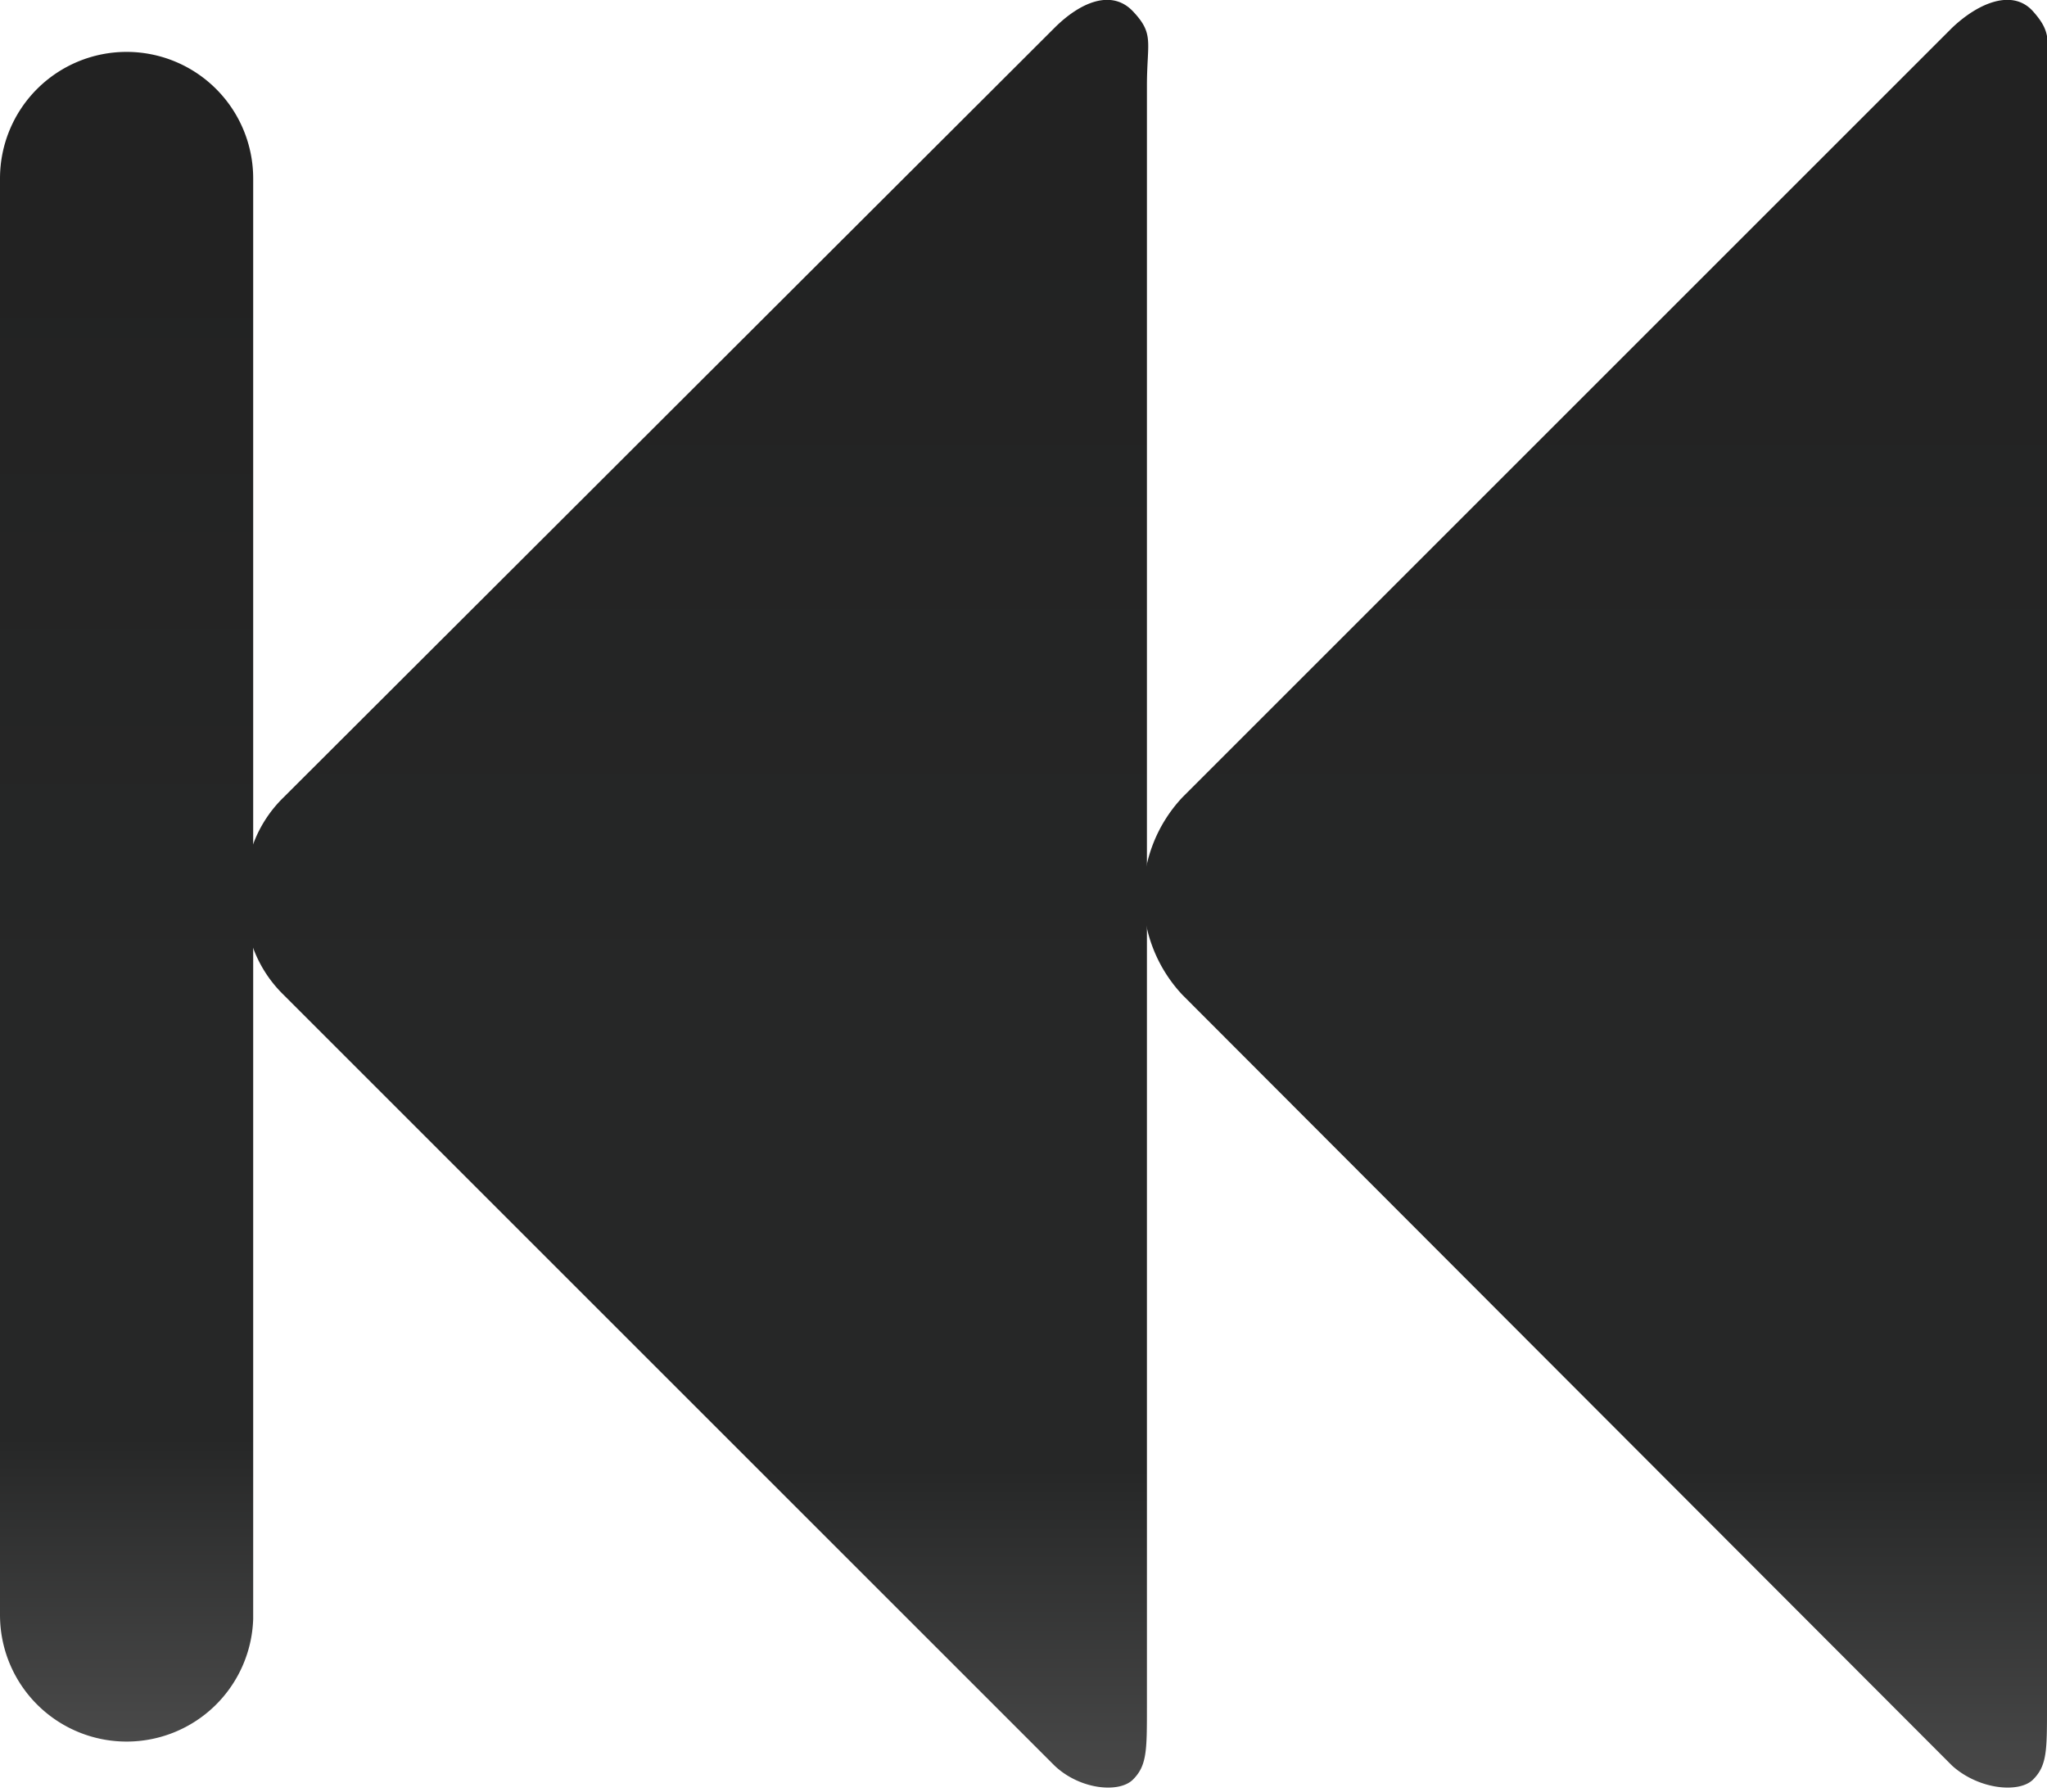 <svg xmlns="http://www.w3.org/2000/svg" xmlns:xlink="http://www.w3.org/1999/xlink" viewBox="0 0 16.17 14.16"><defs><style>.cls-1,.cls-2,.cls-3{fill-rule:evenodd;}.cls-1{fill:url(#GradientFill_2);}.cls-2{fill:url(#GradientFill_2-2);}.cls-3{fill:url(#GradientFill_2-3);}</style><linearGradient id="GradientFill_2" x1="12.6" y1="14.16" x2="12.6" gradientUnits="userSpaceOnUse"><stop offset="0" stop-color="#4a4a4a"/><stop offset="0.18" stop-color="#262727"/><stop offset="0.43" stop-color="#262727"/><stop offset="0.89" stop-color="#222"/><stop offset="1" stop-color="#222"/></linearGradient><linearGradient id="GradientFill_2-2" x1="5.5" y1="14.16" x2="5.5" y2="0" xlink:href="#GradientFill_2"/><linearGradient id="GradientFill_2-3" x1="0.97" y1="13.76" x2="0.97" y2="0.44" xlink:href="#GradientFill_2"/></defs><g id="Слой_2" data-name="Слой 2"><g id="РЎР_РѕР_1" data-name="РЎР»РѕР№ 1"><path class="cls-1" d="M9.34,6.3,15.42.22c.21-.2.48-.31.64-.13s.11.24.11.59V13.49c0,.34,0,.46-.11.57s-.43.08-.64-.11L9.34,7.86a1.14,1.14,0,0,1,0-1.56Z"/><path class="cls-2" d="M2.24,6.3,8.33.22c.2-.2.45-.31.62-.13s.11.24.11.59V13.49c0,.34,0,.46-.11.57s-.42.08-.62-.11L2.24,7.86a1,1,0,0,1-.3-.78A1,1,0,0,1,2.24,6.3Z"/><path class="cls-3" d="M1,13.76a1,1,0,0,1-1-1V1.41a1,1,0,0,1,1-1,1,1,0,0,1,1,1V12.79A1,1,0,0,1,1,13.76Z"/></g></g></svg>